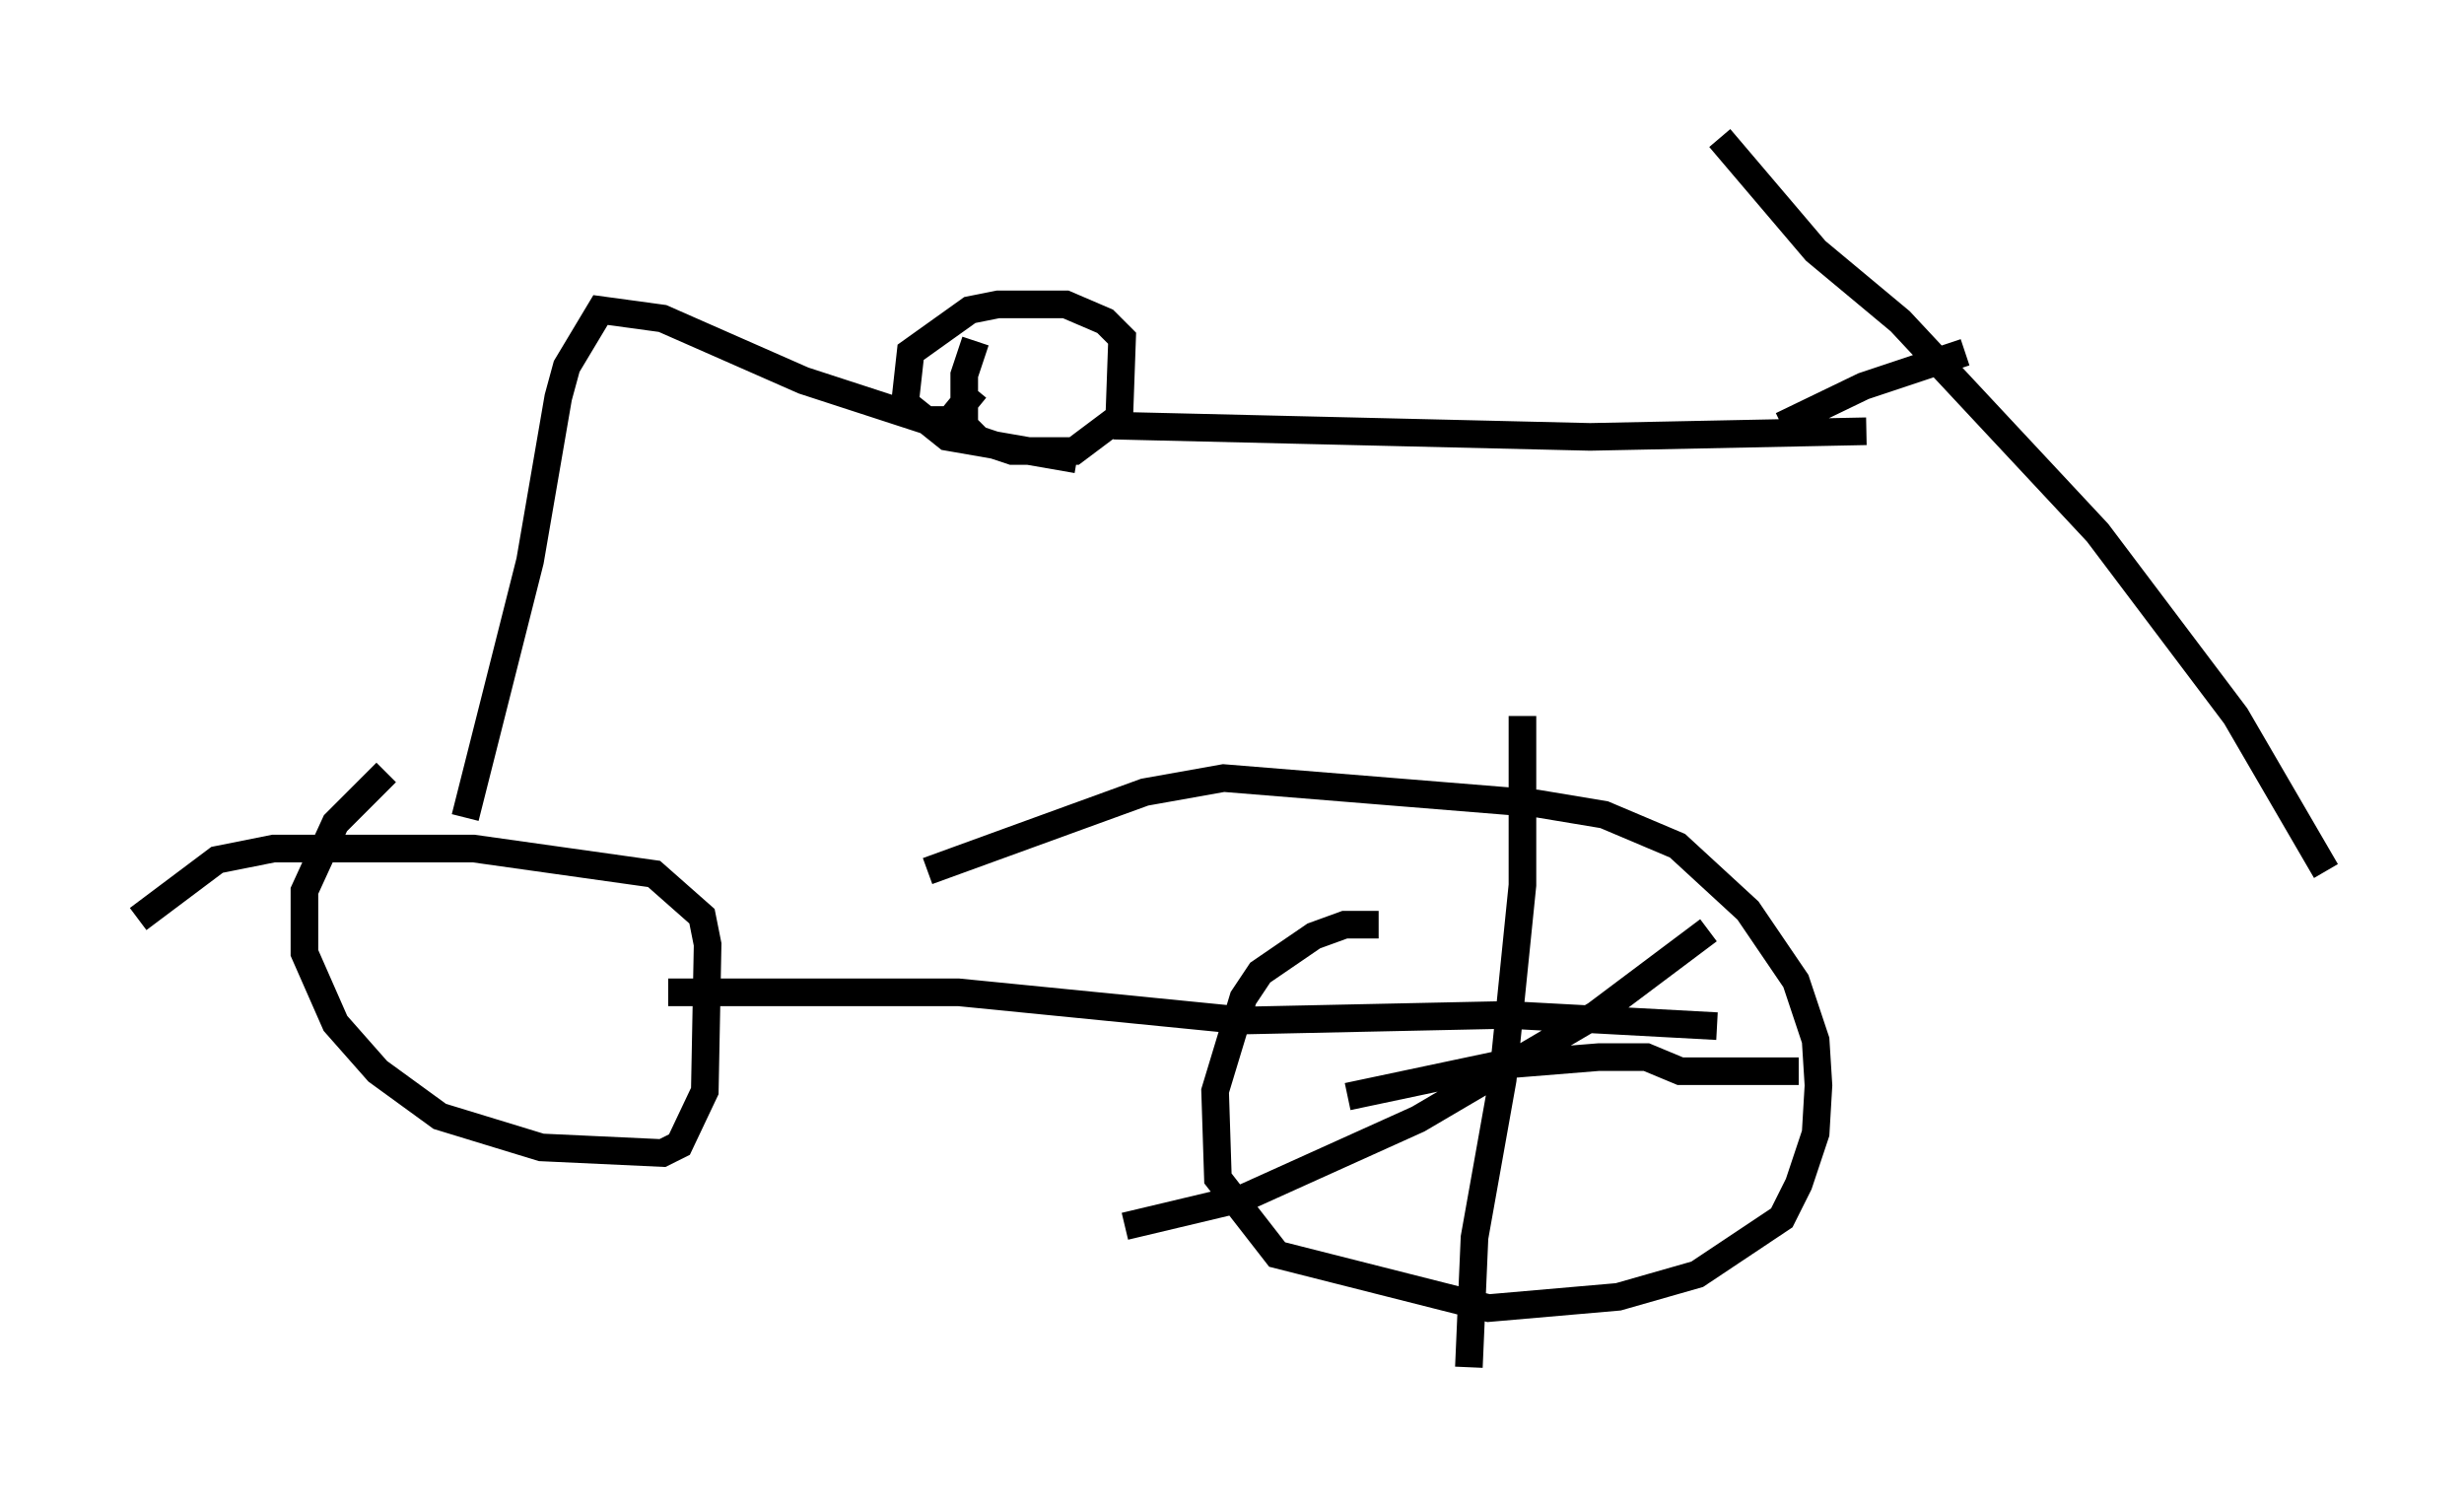 <?xml version="1.0" encoding="utf-8" ?>
<svg baseProfile="full" height="54.509" version="1.1" width="89.218" xmlns="http://www.w3.org/2000/svg" xmlns:ev="http://www.w3.org/2001/xml-events" xmlns:xlink="http://www.w3.org/1999/xlink"><defs /><rect fill="white" height="54.509" width="89.218" x="0" y="0" /><path d="M16.638, 26.336 m-2.654, 1.633 l-1.838, 1.838 -1.123, 2.45 l0.0, 2.246 1.123, 2.552 l1.531, 1.735 2.246, 1.633 l3.675, 1.123 4.39, 0.204 l0.613, -0.306 0.919, -1.94 l0.102, -5.308 -0.204, -1.021 l-1.735, -1.531 -6.533, -0.919 l-7.248, 0.0 -2.042, 0.408 l-2.858, 2.144 m44.917, 0.204 l-1.225, 0.0 -1.123, 0.408 l-1.94, 1.327 -0.613, 0.919 l-1.021, 3.369 0.102, 3.165 l2.144, 2.756 7.656, 1.94 l4.696, -0.408 2.858, -0.817 l3.063, -2.042 0.613, -1.225 l0.613, -1.838 0.102, -1.735 l-0.102, -1.633 -0.715, -2.144 l-1.735, -2.552 -2.552, -2.348 l-2.654, -1.123 -2.45, -0.408 l-11.331, -0.919 -2.858, 0.51 l-7.861, 2.858 m-9.392, 4.39 l10.515, 0.0 10.311, 1.021 l9.596, -0.204 7.554, 0.408 m-45.326, -7.554 l2.348, -9.29 1.021, -5.921 l0.306, -1.123 1.225, -2.042 l2.246, 0.306 5.104, 2.246 l4.39, 1.429 0.919, 0.0 l0.919, -1.123 m0.0, -1.735 l-0.408, 1.225 0.0, 1.838 l0.51, 0.51 1.225, 0.408 l2.246, 0.0 1.633, -1.225 l0.102, -2.858 -0.613, -0.613 l-1.429, -0.613 -2.45, 0.0 l-1.021, 0.204 -2.144, 1.531 l-0.204, 1.838 1.531, 1.225 l4.696, 0.817 m1.327, -1.225 l17.252, 0.408 10.004, -0.204 m-5.308, -10.617 l3.471, 4.083 3.063, 2.552 l7.146, 7.656 5.002, 6.635 l3.267, 5.615 m-13.067, -18.784 l-3.675, 1.225 -2.96, 1.429 m-9.392, 10.515 l0.0, 6.125 -0.715, 7.044 l-1.021, 5.717 -0.204, 4.696 m-4.39, -9.8 l5.308, -1.123 3.777, -0.306 l1.735, 0.0 1.225, 0.51 l4.288, 0.0 m-3.267, -5.104 l-4.083, 3.063 -6.431, 3.777 l-6.329, 2.858 -4.288, 1.021 " fill="none" stroke="black" stroke-width="1" /></svg>